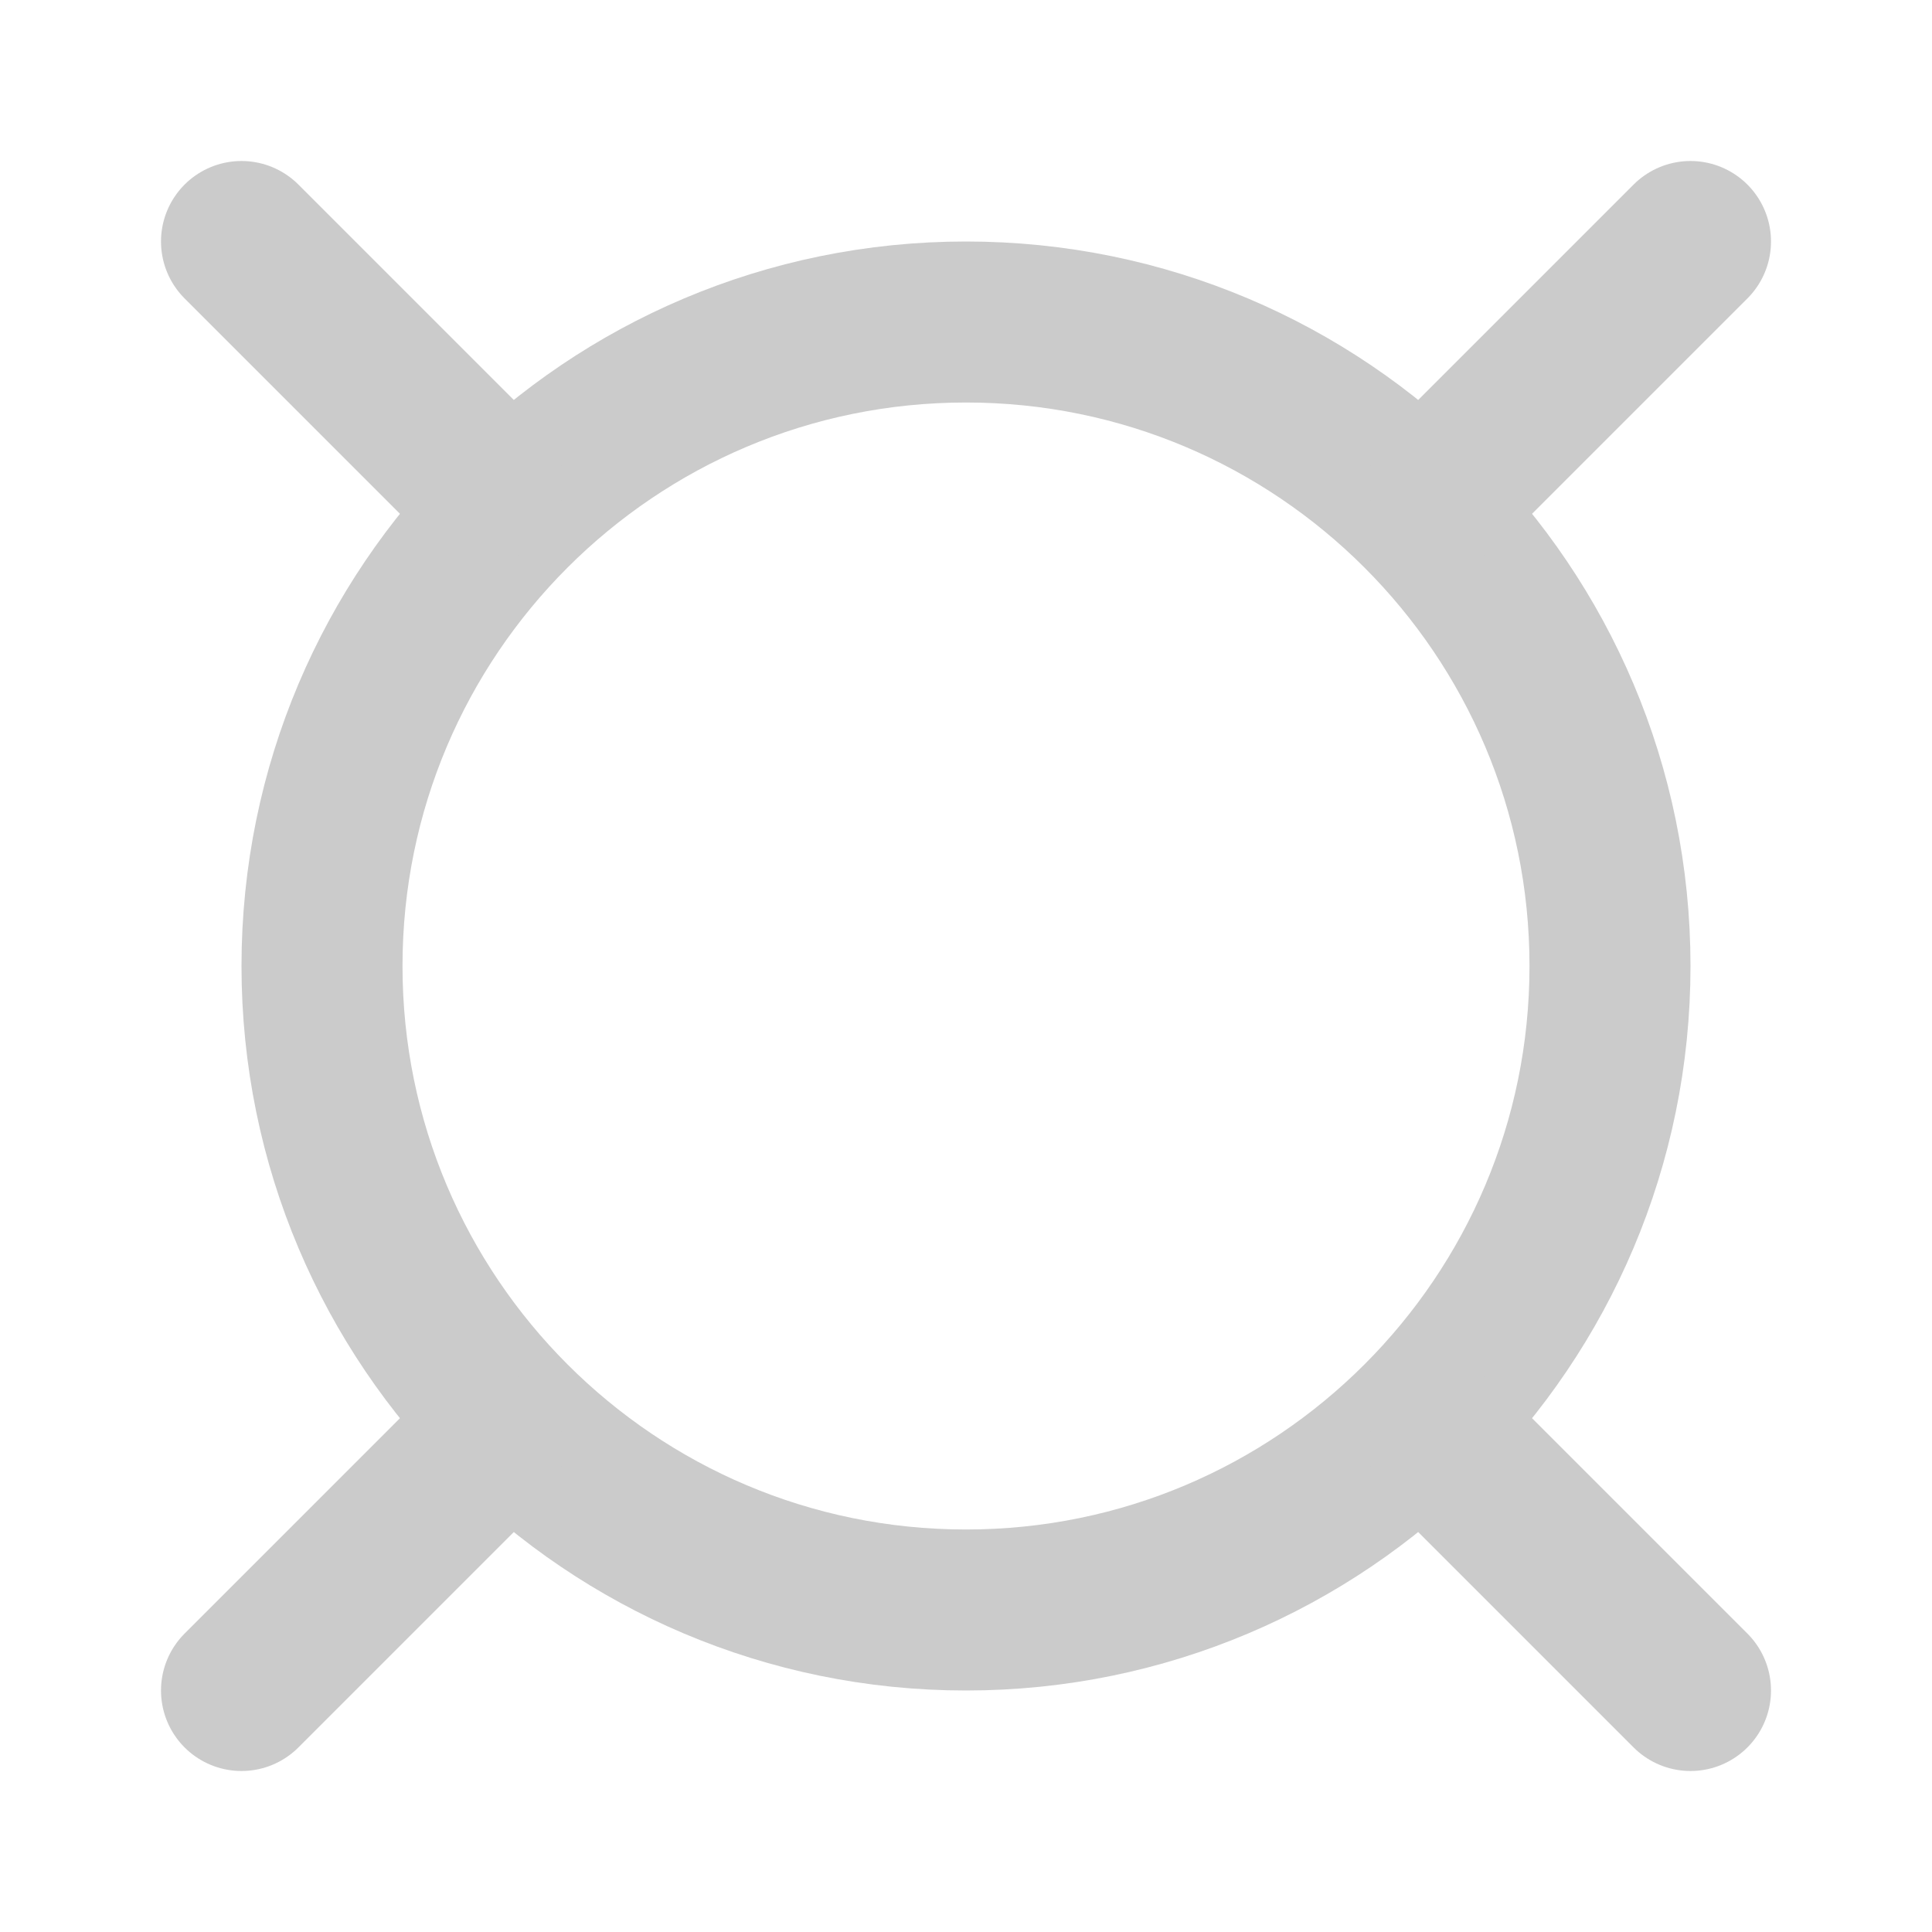 <svg width="24" height="24" viewBox="0 0 24 24" fill="none" xmlns="http://www.w3.org/2000/svg">
<path d="M12 20C16.418 20 20 16.418 20 12C20 7.582 16.418 4 12 4C7.582 4 4 7.582 4 12C4 16.418 7.582 20 12 20Z" stroke="#CBCBCB" stroke-width="2" stroke-linecap="round" stroke-linejoin="round"/>
<path d="M3 3L6 6" stroke="#CBCBCB" stroke-width="2" stroke-linecap="round" stroke-linejoin="round"/>
<path d="M21 3L18 6" stroke="#CBCBCB" stroke-width="2" stroke-linecap="round" stroke-linejoin="round"/>
<path d="M3 21L6 18" stroke="#CBCBCB" stroke-width="2" stroke-linecap="round" stroke-linejoin="round"/>
<path d="M21 21L18 18" stroke="#CBCBCB" stroke-width="2" stroke-linecap="round" stroke-linejoin="round"/>
</svg>
